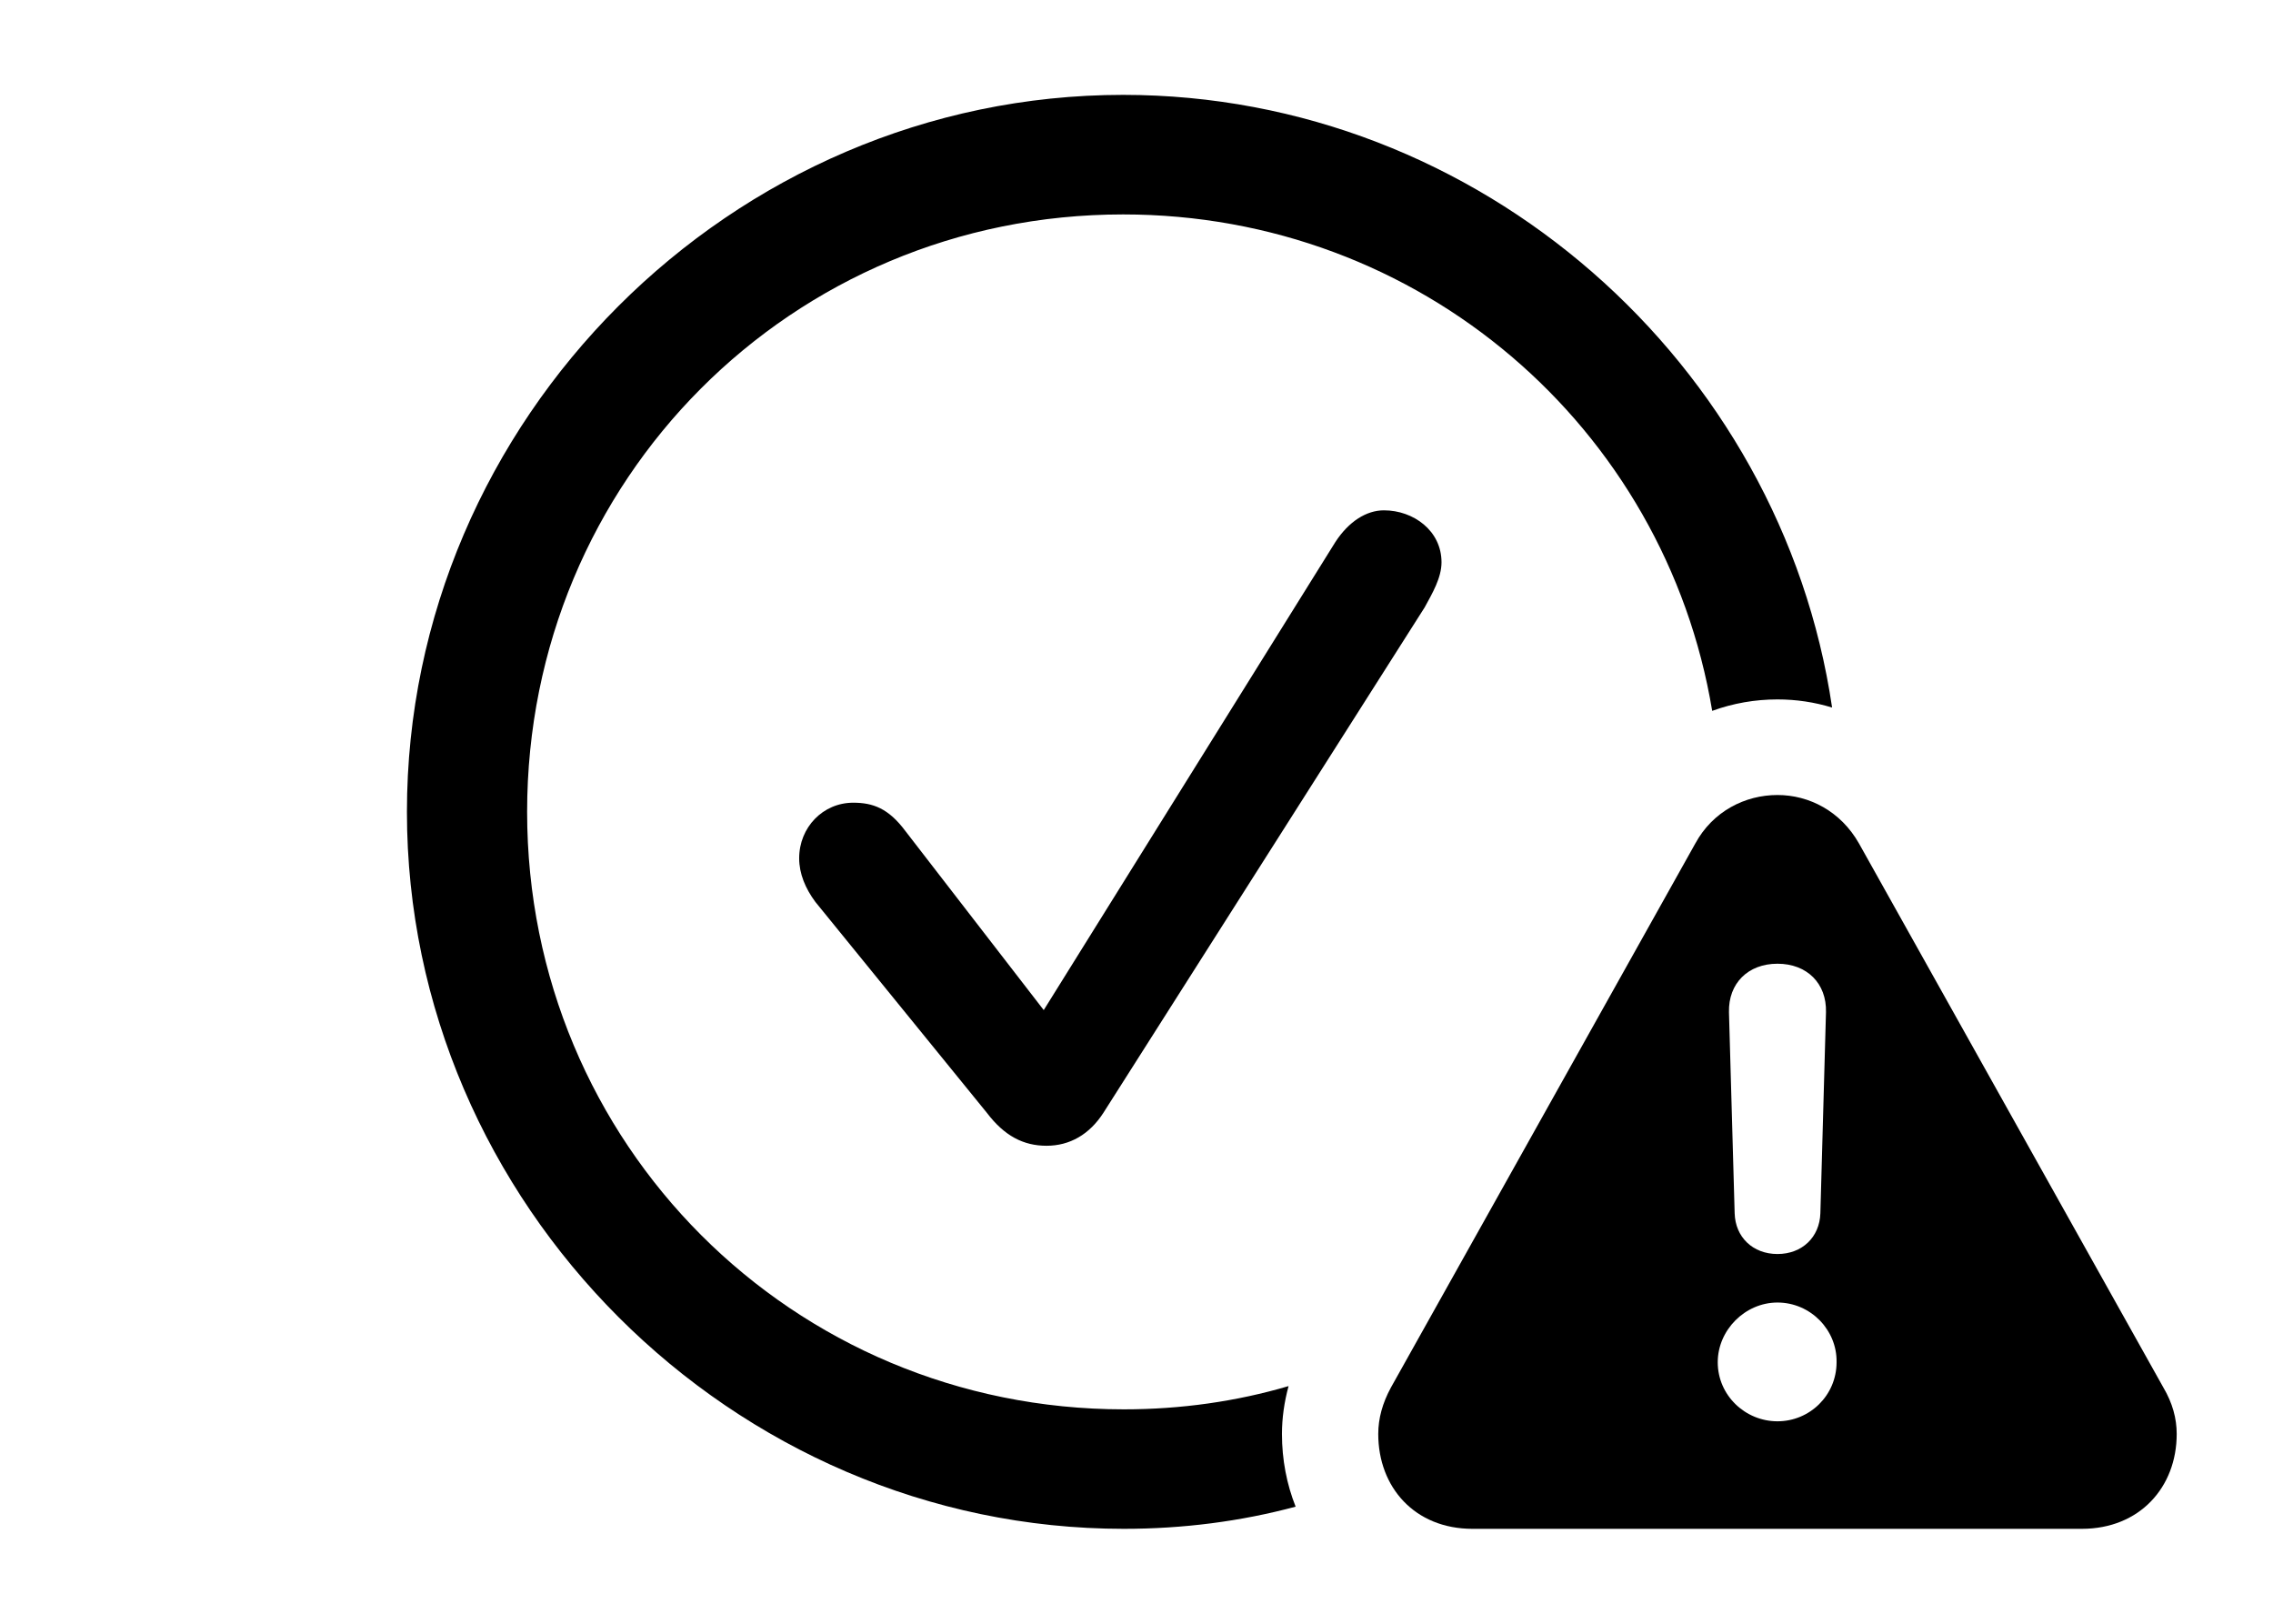 <svg version="1.1" xmlns="http://www.w3.org/2000/svg" xmlns:xlink="http://www.w3.org/1999/xlink" width="31.582" height="22.568" viewBox="0 0 31.582 22.568">
 <g>
  <rect height="22.568" opacity="0" width="31.582" x="0" y="0"/>
  <path d="M25.456 9.83C25.211 9.755 24.956 9.717 24.697 9.717C24.385 9.717 24.078 9.771 23.79 9.876C23.136 5.942 19.735 2.979 15.605 2.979C10.996 2.979 7.324 6.67 7.324 11.279C7.324 15.889 11.006 19.58 15.615 19.58C16.411 19.58 17.18 19.47 17.904 19.257C17.844 19.477 17.812 19.702 17.812 19.922C17.812 20.281 17.879 20.622 18.002 20.932C17.239 21.137 16.438 21.24 15.615 21.24C10.176 21.24 5.654 16.719 5.654 11.279C5.654 5.83 10.166 1.318 15.605 1.318C20.562 1.318 24.751 5.051 25.456 9.83ZM20.029 7.812C20.029 8.027 19.902 8.242 19.795 8.438L15.332 15.459C15.137 15.762 14.863 15.918 14.541 15.918C14.219 15.918 13.955 15.781 13.711 15.459L11.328 12.529C11.191 12.344 11.104 12.139 11.104 11.924C11.104 11.494 11.435 11.152 11.855 11.152C12.129 11.152 12.344 11.23 12.578 11.543L14.502 14.033L18.555 7.529C18.74 7.246 18.984 7.09 19.229 7.09C19.639 7.09 20.029 7.373 20.029 7.812Z" fill="currentColor"/>
  <path d="M25.83 11.719L30.059 19.277C30.186 19.492 30.244 19.707 30.244 19.922C30.244 20.664 29.727 21.24 28.926 21.24L20.459 21.24C19.658 21.24 19.15 20.664 19.15 19.922C19.15 19.707 19.209 19.492 19.326 19.277L23.555 11.719C23.799 11.27 24.248 11.045 24.697 11.045C25.137 11.045 25.576 11.27 25.83 11.719ZM23.867 18.926C23.867 19.385 24.248 19.746 24.697 19.746C25.146 19.746 25.518 19.385 25.518 18.926C25.527 18.477 25.156 18.096 24.697 18.096C24.248 18.096 23.867 18.477 23.867 18.926ZM24.023 14.062L24.102 16.855C24.111 17.188 24.355 17.422 24.697 17.422C25.039 17.422 25.283 17.188 25.293 16.855L25.371 14.062C25.381 13.662 25.107 13.389 24.697 13.389C24.287 13.389 24.014 13.662 24.023 14.062Z" fill="currentColor"/>
 </g>
</svg>
